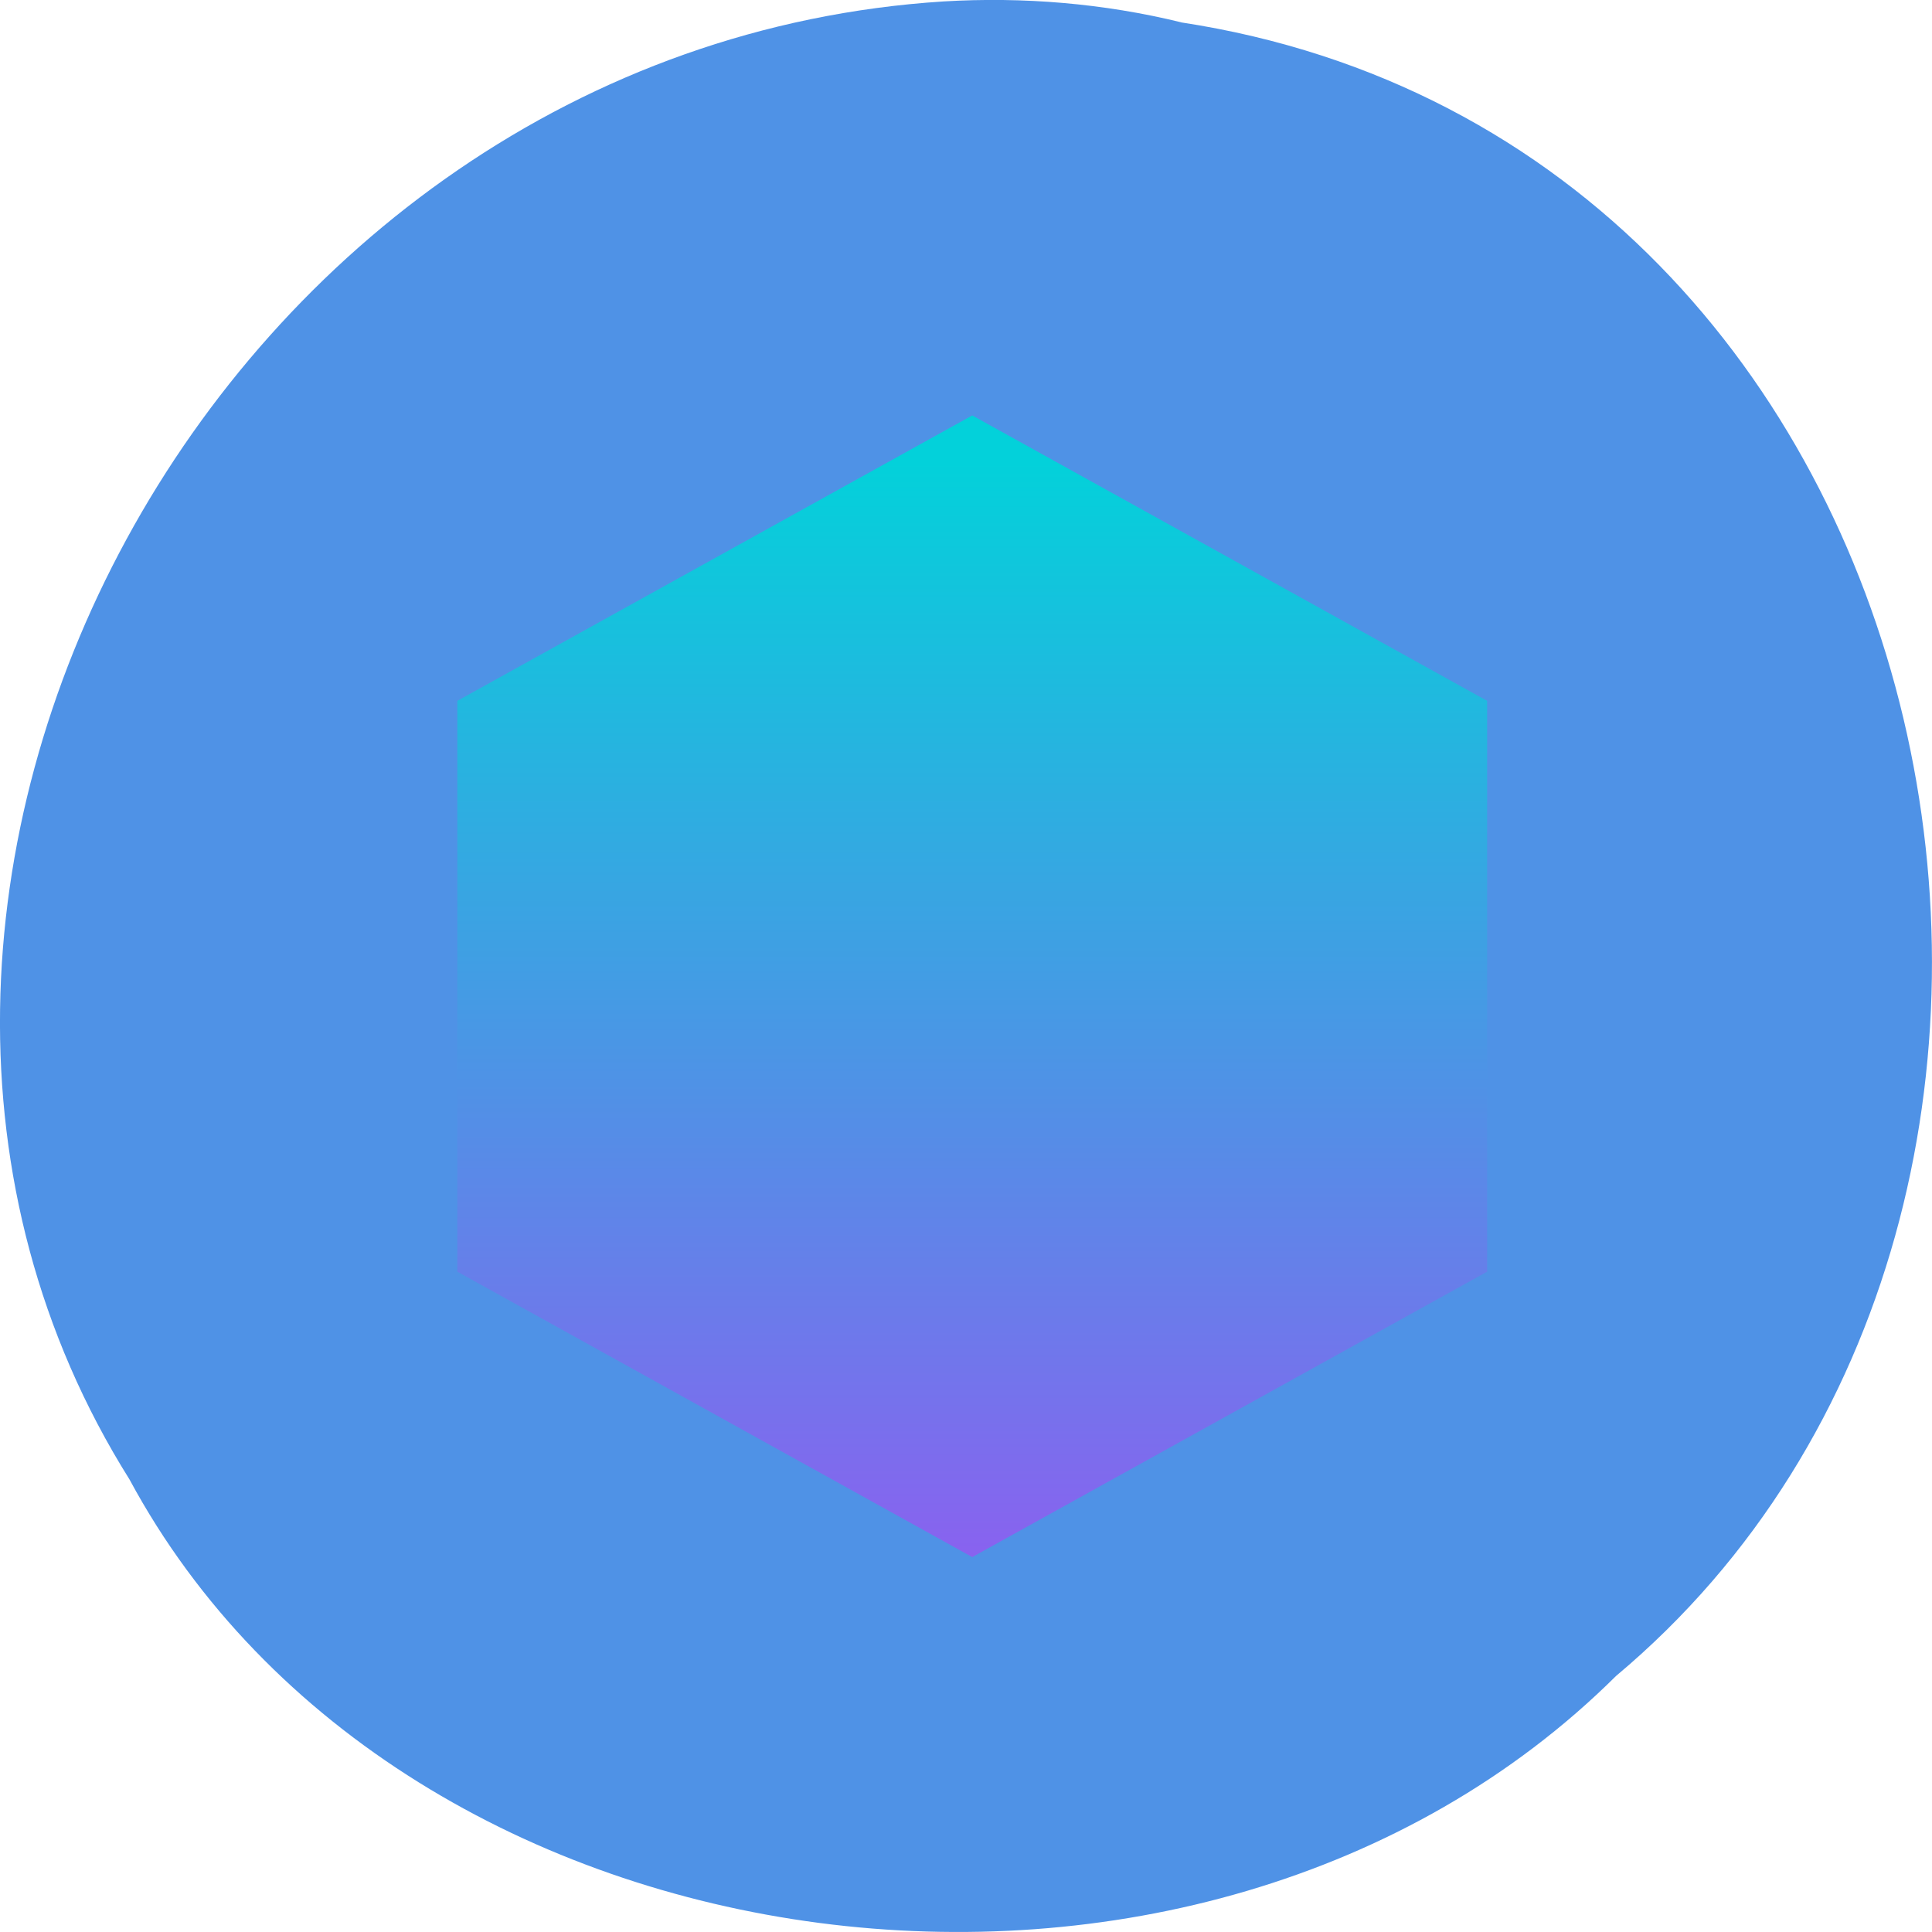 <svg xmlns="http://www.w3.org/2000/svg" xmlns:xlink="http://www.w3.org/1999/xlink" viewBox="0 0 256 256"><defs><path id="0" d="M24.5,2 L43,13 L6,13 L24.5,2 Z M24.5,46 L6,35 L43,35 L24.5,46 Z M6,13 L43,13 L43,35 L6,35 L6,13 Z"/><linearGradient id="1" y2="42.18" x2="0" y1="3.476" gradientTransform="scale(0.917 1.091)" gradientUnits="userSpaceOnUse"><stop offset="0%" stop-color="#03d1da"/><stop offset="100%" stop-color="#8962ef"/></linearGradient></defs><path d="m 156.52 2.969 c 104.05 15.875 131.89 156.87 57.62 219.1 -55.17 54.798 -160.78 41.16 -196.99 -26.05 -48.44 -77.21 11.446 -189.69 107.88 -195.83 10.565 -0.632 21.245 0.26 31.493 2.771 z" fill="#4f92e6" color="#000"/><g transform="matrix(3.688 0 0 3.438 41.705 53.57)" fill="none"><use xlink:href="#0" width="1" height="1" transform="translate(-0.877 -1.57)" fill="url(#1)"/></g></svg>